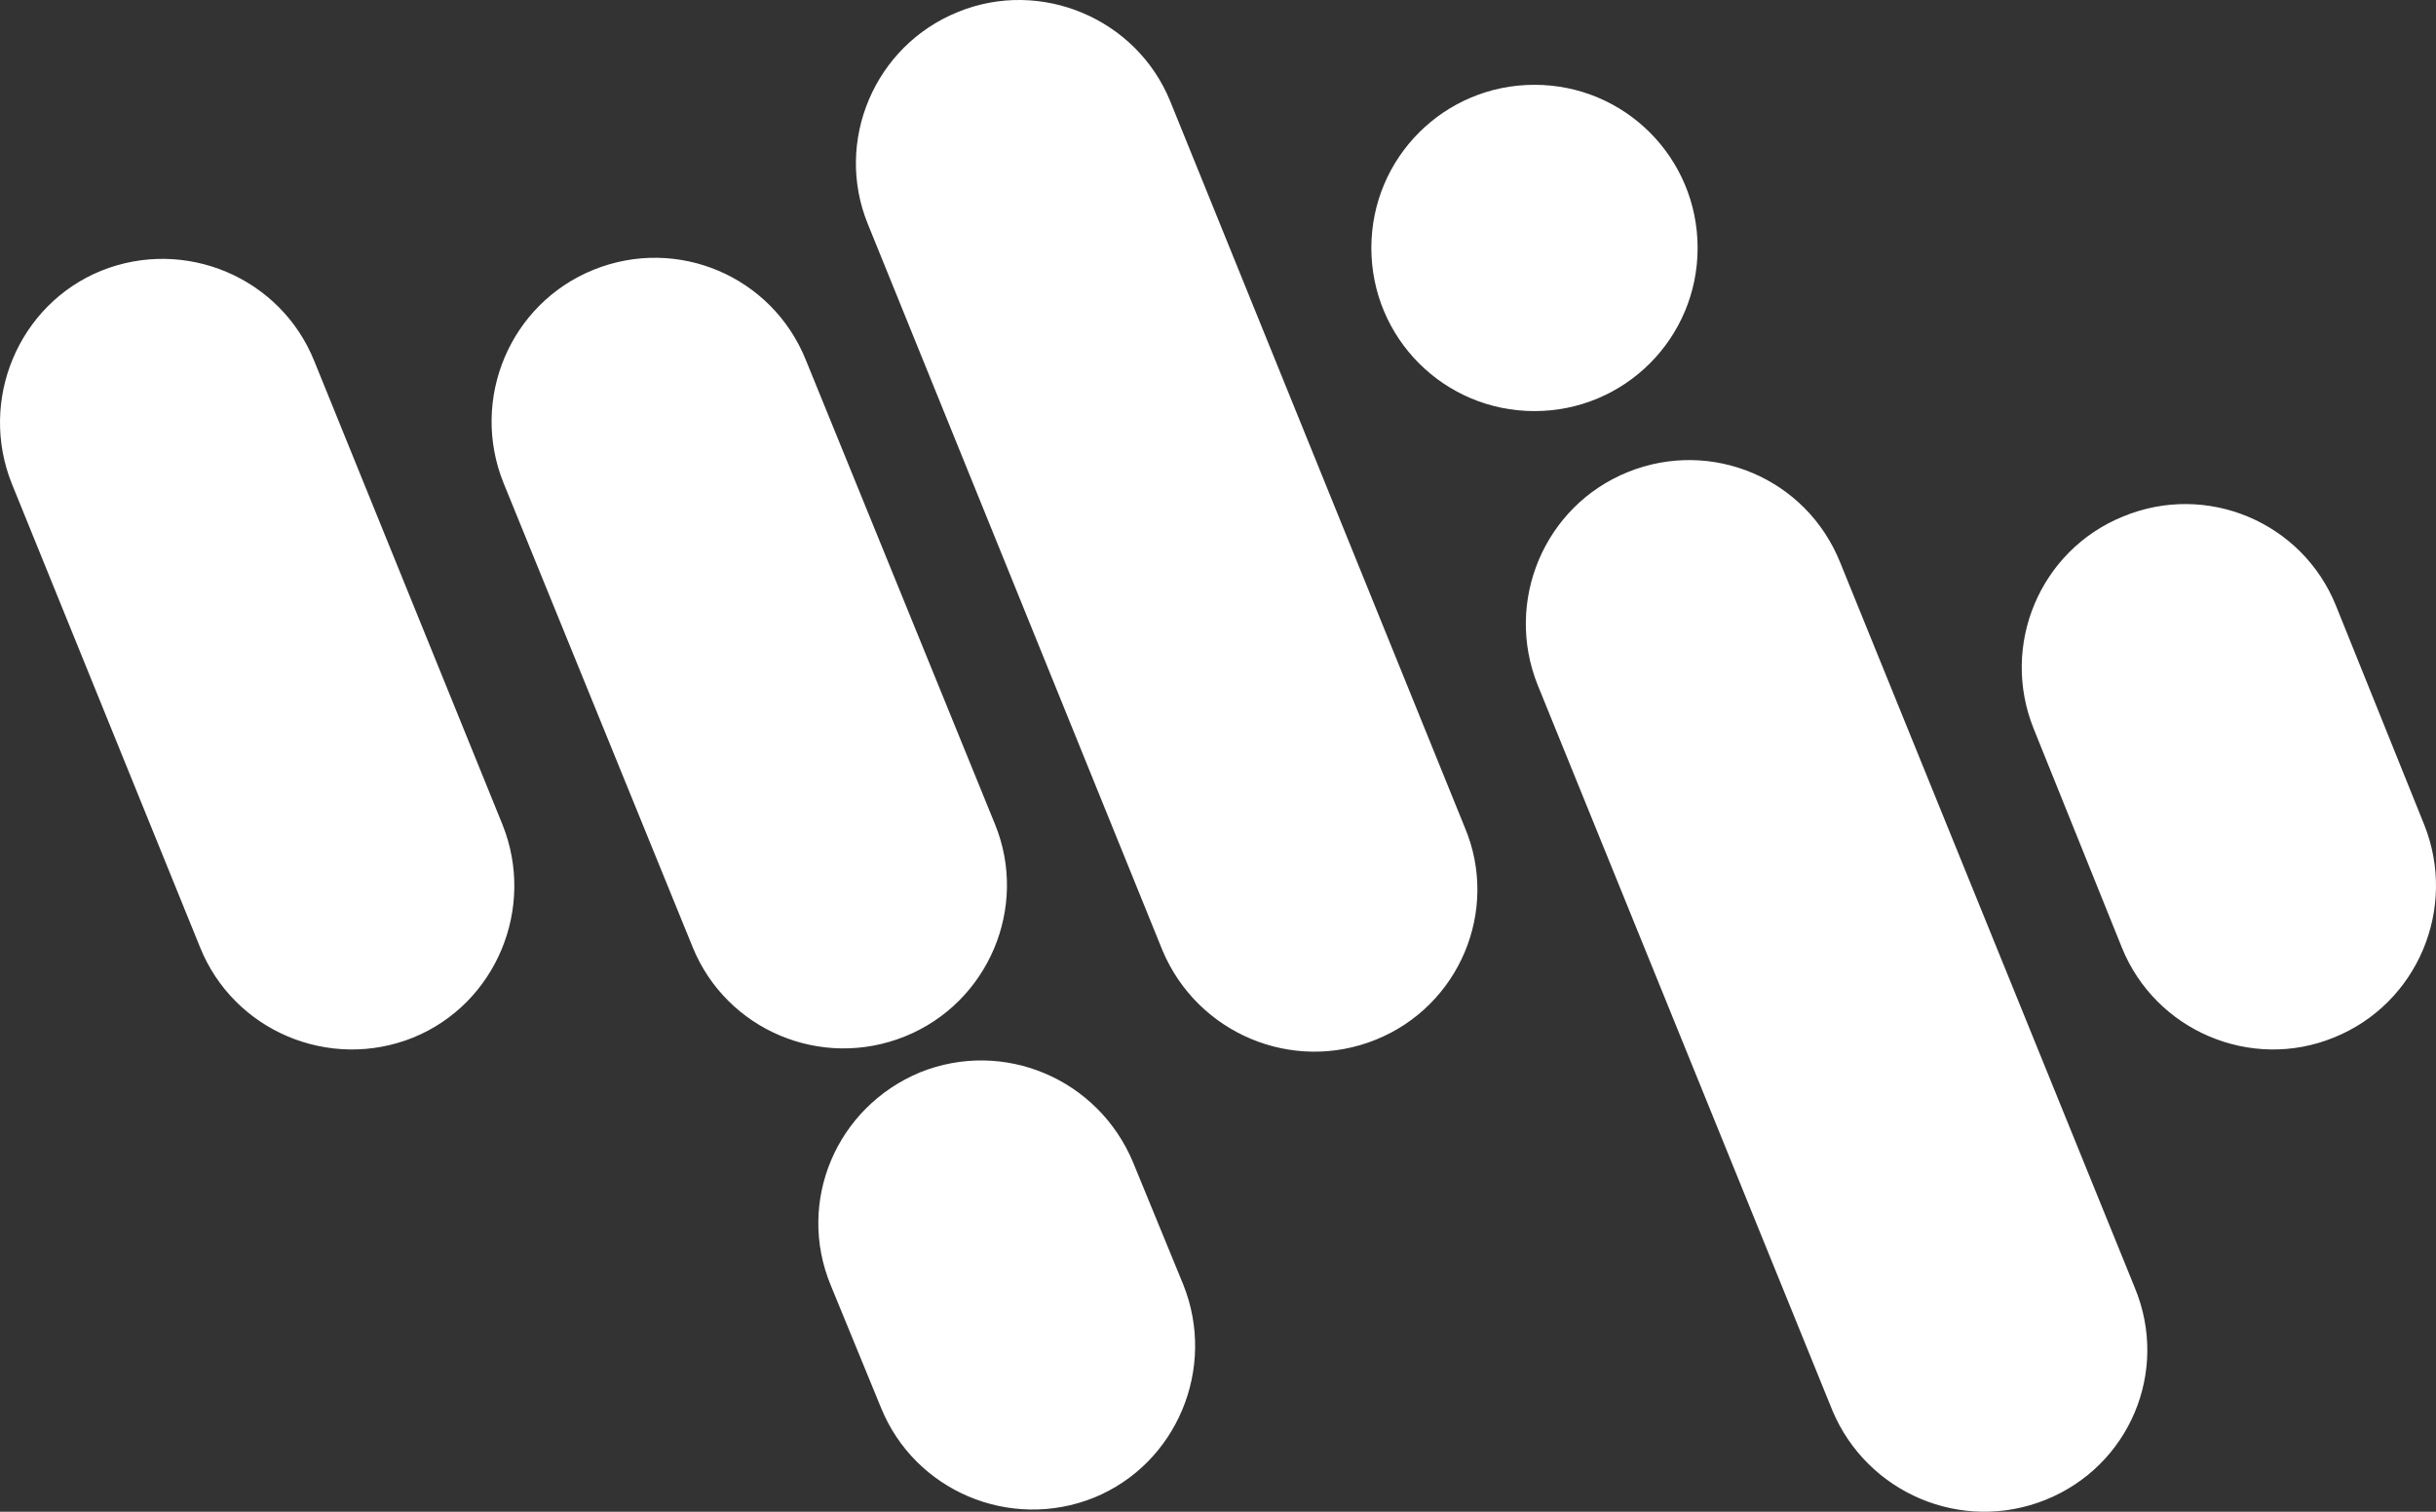 <svg width="116" height="72" viewBox="0 0 116 72" fill="none" xmlns="http://www.w3.org/2000/svg">
<rect x="0" y="0" width="116" height="72" fill="#333333" stroke="none"/>
<path d="M65.302 11.809C65.302 7.51 68.772 4.039 73.07 4.039C77.369 4.039 80.839 7.51 80.839 11.809C80.839 16.108 77.369 19.579 73.07 19.579C68.772 19.579 65.302 16.108 65.302 11.809ZM101.657 61.331C103.314 65.319 101.398 69.826 97.411 71.432C93.423 73.037 88.917 71.121 87.26 67.184L73.226 32.633C71.62 28.644 73.537 24.086 77.524 22.48C81.512 20.874 86.017 22.791 87.623 26.779L101.657 61.331ZM69.756 39.419C71.413 43.356 69.497 47.914 65.51 49.52C61.522 51.126 57.016 49.209 55.359 45.272L41.325 10.669C39.719 6.733 41.636 2.174 45.623 0.568C49.559 -1.038 54.116 0.879 55.722 4.816L69.756 39.419ZM23.924 39.264C25.53 43.252 23.613 47.811 19.678 49.416C15.69 51.022 11.133 49.106 9.527 45.117L0.568 23.05C-1.037 19.061 0.879 14.503 4.815 12.897C8.802 11.291 13.36 13.208 14.965 17.196L23.924 39.264ZM32.987 45.117L23.976 22.998C22.371 19.009 24.287 14.451 28.274 12.845C32.262 11.239 36.767 13.156 38.373 17.145L47.384 39.264C48.989 43.2 47.073 47.759 43.086 49.365C39.098 50.97 34.593 49.054 32.987 45.117ZM56.343 61.175C57.949 65.164 56.032 69.722 52.097 71.328C48.109 72.934 43.552 71.017 41.946 67.029L39.564 61.227C37.907 57.238 39.823 52.732 43.811 51.074C47.798 49.468 52.304 51.385 53.961 55.373L56.343 61.175ZM111.134 49.416C107.198 51.022 102.641 49.106 101.036 45.117L96.841 34.705C95.236 30.716 97.152 26.21 101.087 24.604C105.075 22.946 109.632 24.863 111.238 28.852L115.433 39.264C117.038 43.252 115.122 47.811 111.134 49.416V49.416Z" fill="white"/>
</svg>
